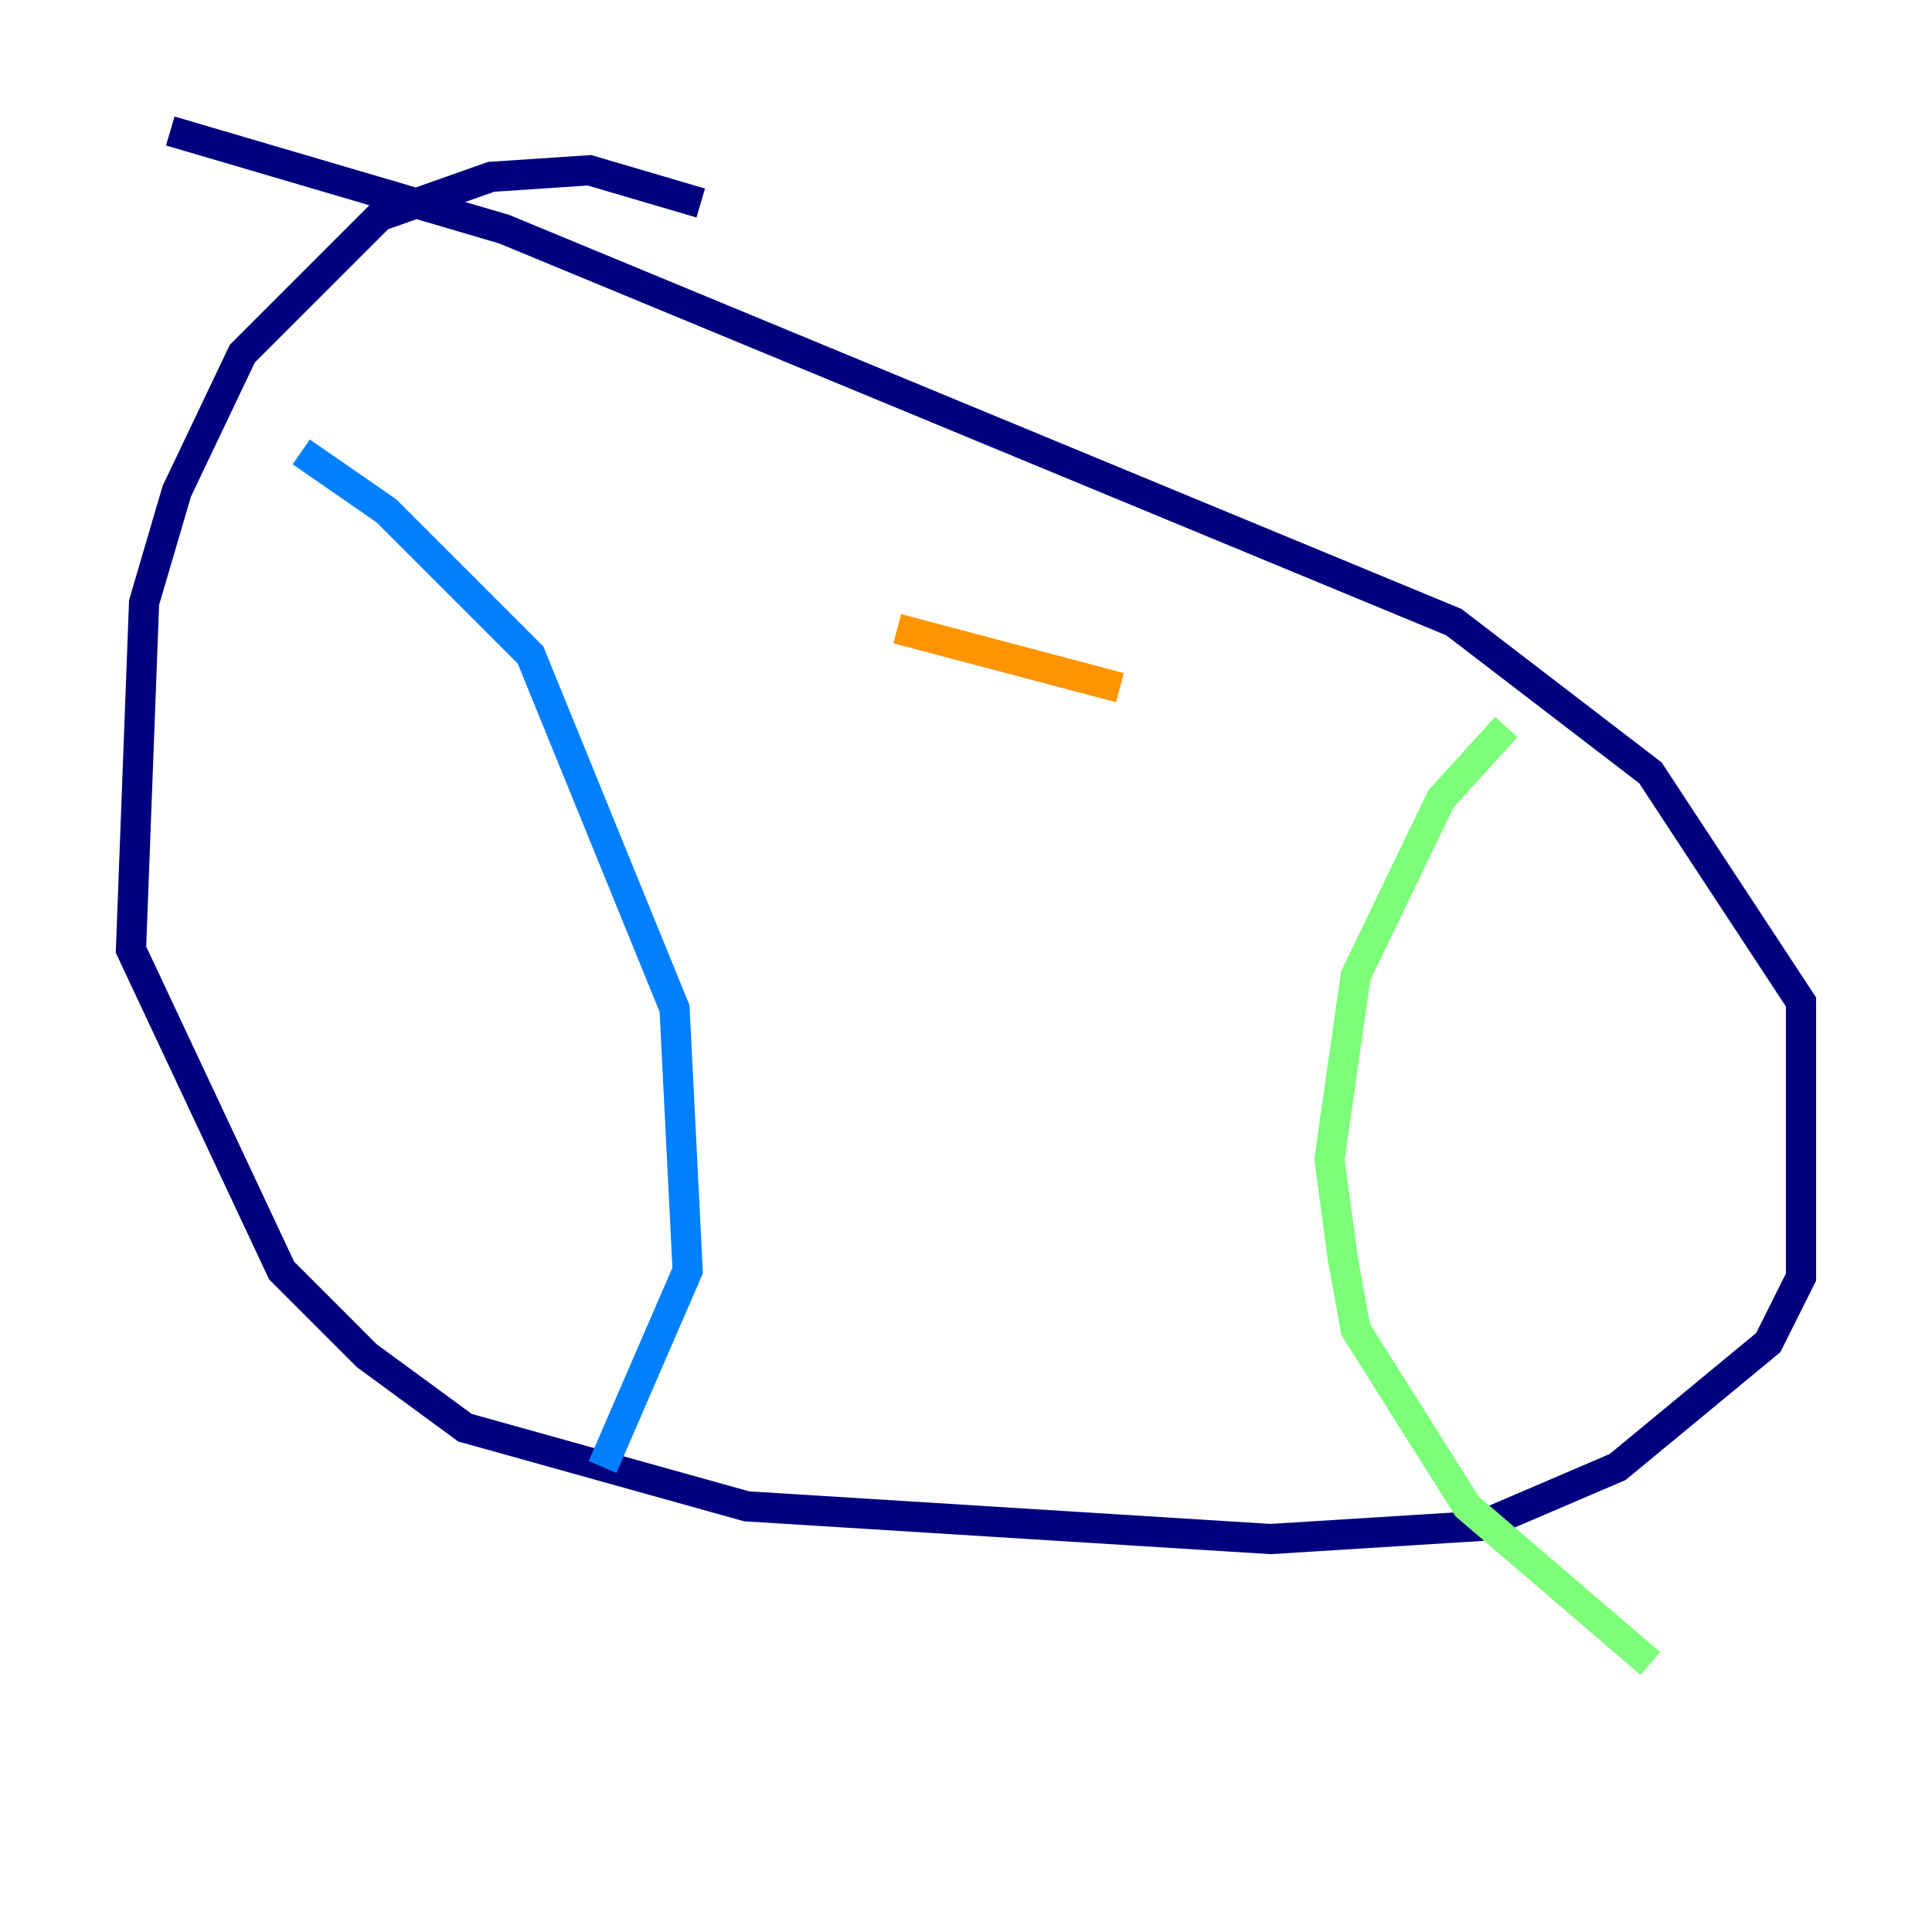 <?xml version="1.0" encoding="utf-8" ?>
<svg baseProfile="tiny" height="128" version="1.2" viewBox="0,0,128,128" width="128" xmlns="http://www.w3.org/2000/svg" xmlns:ev="http://www.w3.org/2001/xml-events" xmlns:xlink="http://www.w3.org/1999/xlink"><defs /><polyline fill="none" points="46.427,13.451 39.051,11.281 32.542,11.715 25.166,14.319 16.054,23.43 11.715,32.542 9.546,39.919 8.678,62.915 18.658,84.176 24.298,89.817 30.807,94.59 49.464,99.797 84.176,101.966 98.061,101.098 107.173,97.193 117.153,88.949 119.322,84.61 119.322,66.386 109.342,51.2 96.325,41.22 33.41,15.186 11.281,8.678" stroke="#00007f" stroke-width="2" /><polyline fill="none" points="19.959,29.939 25.6,33.844 35.146,43.39 44.691,66.82 45.559,84.176 39.919,97.193" stroke="#0080ff" stroke-width="2" /><polyline fill="none" points="99.797,48.163 95.458,52.936 89.817,64.651 88.081,76.8 88.949,83.308 89.817,88.081 97.193,99.797 109.342,110.21" stroke="#7cff79" stroke-width="2" /><polyline fill="none" points="59.444,41.654 74.197,45.559" stroke="#ff9400" stroke-width="2" /><polyline fill="none" points="60.312,64.217 60.312,64.217" stroke="#7f0000" stroke-width="2" /></svg>